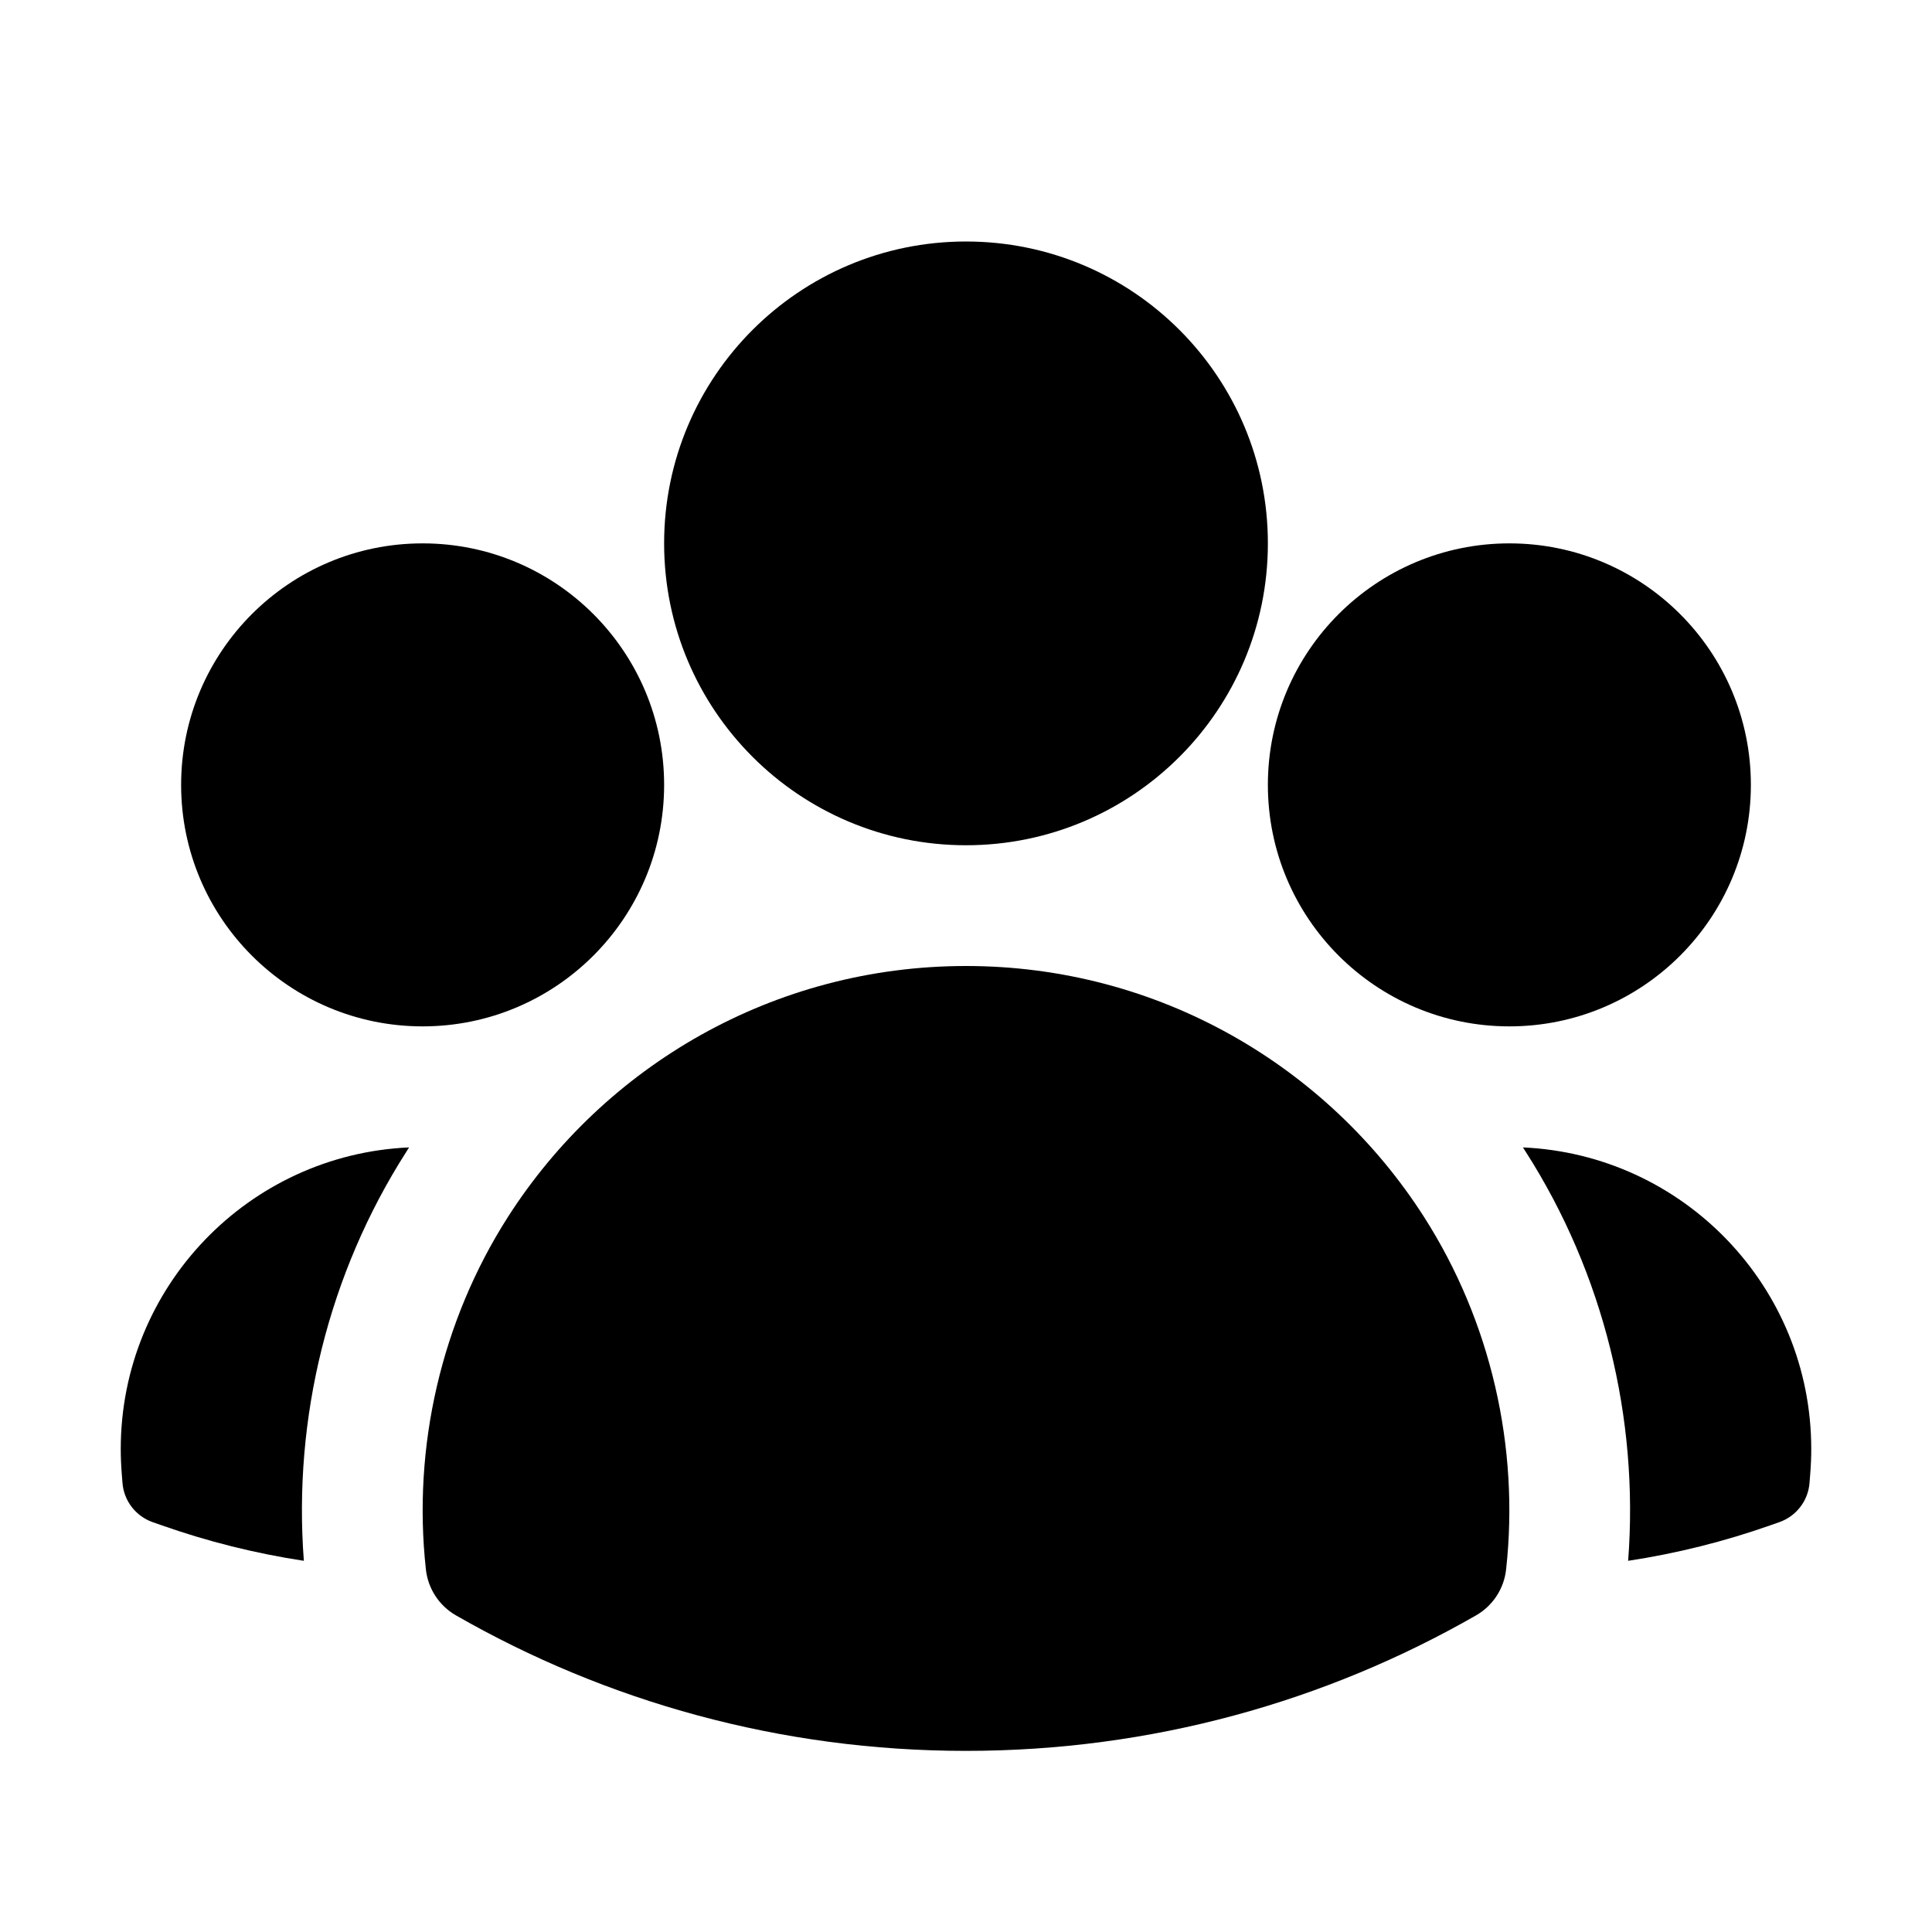 <svg width="40" height="40" viewBox="0 0 40 40" fill="none" xmlns="http://www.w3.org/2000/svg">
<path fill-rule="evenodd" clip-rule="evenodd" d="M13.75 11.25C13.75 7.798 16.548 5 20 5C23.452 5 26.25 7.798 26.25 11.25C26.25 14.702 23.452 17.5 20 17.5C16.548 17.5 13.75 14.702 13.75 11.25Z" fill="#9EFF00" style="fill:#9EFF00;fill:color(display-p3 0.62 1 0);fill-opacity:1;"/>
<path fill-rule="evenodd" clip-rule="evenodd" d="M26.25 16.25C26.25 13.489 28.489 11.25 31.25 11.25C34.011 11.25 36.25 13.489 36.25 16.25C36.25 19.011 34.011 21.25 31.25 21.25C28.489 21.25 26.25 19.011 26.25 16.25Z" fill="#9EFF00" style="fill:#9EFF00;fill:color(display-p3 0.62 1 0);fill-opacity:1;"/>
<path fill-rule="evenodd" clip-rule="evenodd" d="M3.75 16.25C3.75 13.489 5.989 11.25 8.75 11.25C11.511 11.25 13.75 13.489 13.75 16.25C13.75 19.011 11.511 21.25 8.75 21.25C5.989 21.25 3.75 19.011 3.75 16.25Z" fill="#9EFF00" style="fill:#9EFF00;fill:color(display-p3 0.62 1 0);fill-opacity:1;"/>
<path fill-rule="evenodd" clip-rule="evenodd" d="M10.516 25.196C12.513 22.074 16.014 20 20 20C23.987 20 27.488 22.075 29.484 25.197C30.865 27.356 31.462 29.959 31.182 32.496C31.138 32.893 30.907 33.245 30.561 33.444C27.449 35.229 23.842 36.25 20 36.25C16.158 36.25 12.551 35.229 9.439 33.444C9.093 33.245 8.862 32.893 8.818 32.496C8.538 29.958 9.136 27.355 10.516 25.196Z" fill="#9EFF00" style="fill:#9EFF00;fill:color(display-p3 0.62 1 0);fill-opacity:1;"/>
<path d="M8.47 23.756C8.45 23.787 8.43 23.818 8.411 23.849C6.802 26.365 6.065 29.361 6.291 32.315C5.278 32.161 4.294 31.913 3.351 31.581L3.159 31.514C2.81 31.39 2.565 31.073 2.536 30.704L2.52 30.501C2.507 30.336 2.5 30.169 2.5 30C2.5 26.642 5.148 23.902 8.47 23.756Z" fill="#9EFF00" style="fill:#9EFF00;fill:color(display-p3 0.62 1 0);fill-opacity:1;"/>
<path d="M33.709 32.315C33.935 29.362 33.199 26.366 31.591 23.85C31.571 23.819 31.55 23.788 31.53 23.756C34.852 23.903 37.5 26.642 37.5 30C37.5 30.169 37.493 30.336 37.48 30.501L37.464 30.704C37.435 31.073 37.19 31.39 36.841 31.514L36.649 31.581C35.706 31.913 34.723 32.161 33.709 32.315Z" fill="#9EFF00" style="fill:#9EFF00;fill:color(display-p3 0.62 1 0);fill-opacity:1;"/>
</svg>
